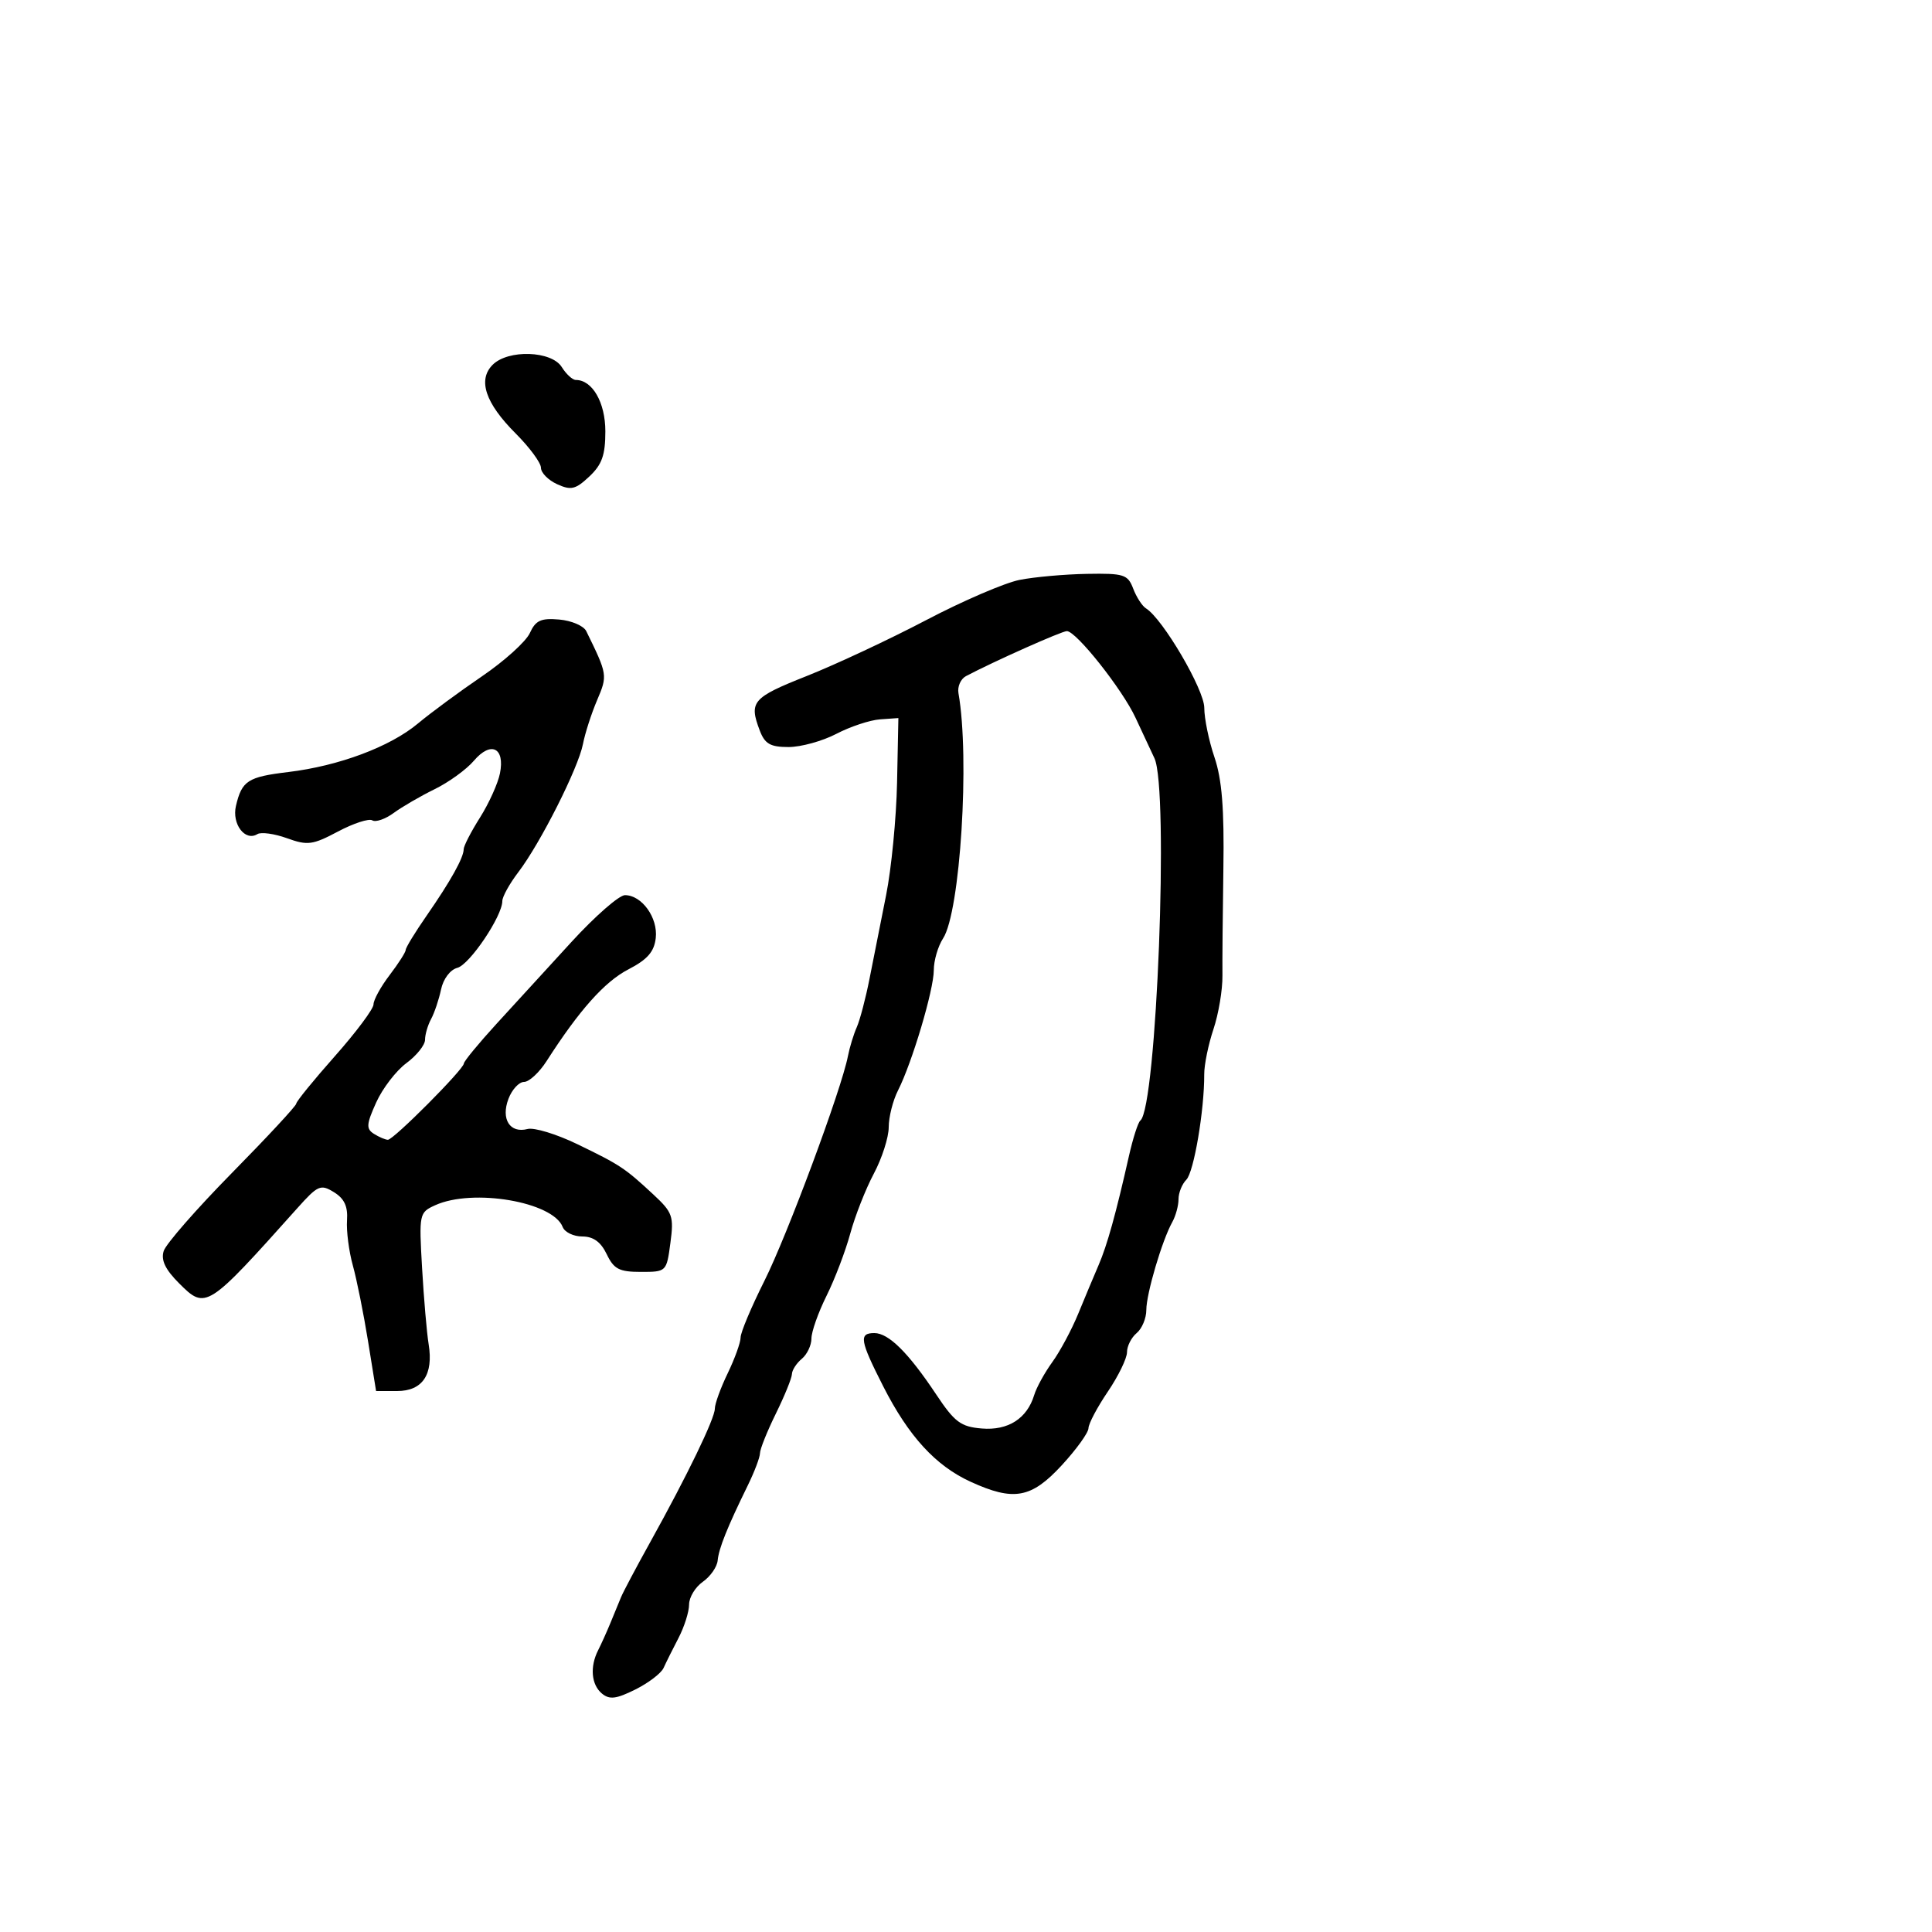 <svg xmlns="http://www.w3.org/2000/svg" width="300" height="300" viewBox="0 0 300 300" version="1.1">
  <defs/>
  <path d="M158.32,90.046 C160.619,89.591 165.324,89.17 168.775,89.11 C174.528,89.009 175.125,89.2 175.963,91.403 C176.466,92.724 177.357,94.102 177.943,94.465 C180.55,96.076 187,107.075 187,109.91 C187,111.571 187.711,115.024 188.58,117.583 C189.743,121.009 190.108,125.564 189.966,134.868 C189.859,141.815 189.794,149.3 189.82,151.5 C189.846,153.7 189.218,157.443 188.423,159.817 C187.629,162.191 186.984,165.341 186.992,166.817 C187.019,172.375 185.383,182.017 184.215,183.185 C183.547,183.853 183,185.216 183,186.214 C183,187.211 182.564,188.809 182.032,189.764 C180.449,192.601 178,200.892 178,203.413 C178,204.701 177.325,206.315 176.5,207 C175.675,207.685 175,209.022 175,209.972 C175,210.922 173.658,213.679 172.018,216.1 C170.378,218.52 169.028,221.073 169.018,221.772 C169.008,222.472 167.143,225.06 164.873,227.522 C160.133,232.665 157.41,233.155 150.695,230.077 C145.272,227.59 141.091,223.023 137.158,215.291 C133.521,208.14 133.33,207 135.771,207 C137.983,207 141.056,210.046 145.352,216.5 C148.239,220.836 149.18,221.542 152.439,221.816 C156.532,222.161 159.481,220.28 160.591,216.618 C160.943,215.453 162.21,213.15 163.405,211.5 C164.601,209.85 166.41,206.475 167.425,204 C168.441,201.525 169.862,198.131 170.584,196.458 C171.92,193.362 173.281,188.469 175.302,179.5 C175.922,176.75 176.717,174.275 177.07,174 C179.605,172.023 181.529,122.511 179.257,117.73 C178.674,116.503 177.359,113.687 176.334,111.472 C174.29,107.054 167.117,98 165.661,98 C164.867,98 154.336,102.697 150,104.985 C149.175,105.421 148.648,106.615 148.83,107.638 C150.61,117.69 149.109,141.607 146.439,145.715 C145.648,146.933 145,149.151 145,150.644 C145,153.694 141.631,165.011 139.438,169.331 C138.647,170.888 138,173.452 138,175.028 C138,176.604 136.959,179.852 135.686,182.245 C134.414,184.639 132.768,188.825 132.028,191.548 C131.288,194.272 129.63,198.623 128.342,201.217 C127.054,203.811 126,206.793 126,207.844 C126,208.895 125.325,210.315 124.5,211 C123.675,211.685 122.986,212.752 122.969,213.372 C122.952,213.993 121.831,216.75 120.478,219.5 C119.125,222.25 118.014,225.02 118.009,225.655 C118.004,226.291 117.152,228.541 116.116,230.655 C112.922,237.175 111.618,240.425 111.439,242.312 C111.344,243.309 110.307,244.797 109.134,245.619 C107.96,246.441 107,248.031 107,249.152 C107,250.274 106.261,252.611 105.358,254.346 C104.455,256.081 103.411,258.175 103.039,259 C102.667,259.825 100.692,261.331 98.65,262.347 C95.687,263.822 94.643,263.948 93.469,262.975 C91.812,261.599 91.57,258.819 92.883,256.236 C93.369,255.281 94.228,253.375 94.793,252 C95.357,250.625 96.097,248.825 96.438,248 C96.778,247.175 98.807,243.35 100.946,239.5 C106.705,229.136 111,220.263 111,218.73 C111,217.985 111.9,215.513 113,213.236 C114.1,210.959 115,208.46 115,207.683 C115,206.905 116.665,202.946 118.7,198.884 C122.256,191.788 130.657,169.183 131.665,164 C131.932,162.625 132.551,160.6 133.041,159.5 C133.53,158.4 134.418,155.025 135.014,152 C135.61,148.975 136.771,143.125 137.594,139 C138.418,134.875 139.184,127 139.296,121.5 L139.5,111.5 L136.648,111.702 C135.079,111.813 132.028,112.826 129.867,113.952 C127.706,115.079 124.366,116 122.444,116 C119.614,116 118.765,115.513 117.975,113.435 C116.274,108.961 116.823,108.323 125.25,104.979 C129.787,103.178 138.144,99.268 143.82,96.288 C149.496,93.309 156.021,90.5 158.32,90.046 Z M82.272,98.302 C83.169,96.334 83.99,95.955 86.832,96.201 C88.738,96.365 90.628,97.175 91.033,98 C94.342,104.749 94.36,104.869 92.713,108.733 C91.83,110.805 90.842,113.871 90.519,115.546 C89.802,119.256 83.903,130.95 80.491,135.423 C79.121,137.219 78,139.241 78,139.916 C78,142.256 72.928,149.786 71.014,150.286 C69.905,150.576 68.835,151.998 68.485,153.644 C68.152,155.215 67.456,157.281 66.94,158.236 C66.423,159.191 66,160.64 66,161.456 C66,162.272 64.695,163.905 63.101,165.084 C61.506,166.263 59.397,169.01 58.414,171.19 C56.883,174.587 56.833,175.282 58.064,176.061 C58.854,176.56 59.828,176.976 60.229,176.985 C61.095,177.003 71.988,166.067 72.027,165.14 C72.042,164.788 74.316,162.025 77.08,159 C79.845,155.975 85.097,150.238 88.751,146.25 C92.405,142.262 96.136,139 97.042,139 C99.666,139 102.186,142.509 101.825,145.659 C101.58,147.797 100.529,148.997 97.558,150.534 C93.892,152.431 89.927,156.878 84.884,164.75 C83.739,166.537 82.161,168 81.376,168 C80.592,168 79.502,169.18 78.954,170.622 C77.754,173.778 79.178,176.028 81.923,175.31 C82.939,175.044 86.41,176.102 89.636,177.662 C96.301,180.885 97.025,181.364 101.474,185.5 C104.442,188.26 104.653,188.862 104.1,193 C103.503,197.48 103.483,197.5 99.513,197.5 C96.151,197.5 95.321,197.07 94.209,194.75 C93.296,192.845 92.13,192 90.414,192 C89.052,192 87.682,191.336 87.371,190.525 C85.869,186.611 73.413,184.488 67.57,187.15 C65.095,188.278 65.056,188.466 65.54,196.9 C65.811,201.63 66.27,206.956 66.56,208.736 C67.325,213.447 65.605,216 61.664,216 L58.398,216 L57.148,208.25 C56.461,203.988 55.399,198.7 54.788,196.5 C54.178,194.3 53.771,191.15 53.885,189.5 C54.035,187.332 53.472,186.118 51.857,185.123 C49.785,183.847 49.366,184.031 46.153,187.623 C32.162,203.267 31.944,203.406 27.823,199.285 C25.659,197.121 24.969,195.674 25.42,194.251 C25.769,193.153 30.542,187.694 36.027,182.12 C41.512,176.546 46,171.711 46,171.377 C46,171.042 48.7,167.722 52,164 C55.3,160.278 58,156.66 58,155.961 C58,155.261 59.125,153.214 60.5,151.411 C61.875,149.608 63,147.847 63,147.497 C63,147.147 64.462,144.754 66.249,142.18 C69.963,136.829 72,133.176 72,131.866 C72,131.368 73.139,129.156 74.531,126.951 C75.923,124.746 77.318,121.66 77.632,120.092 C78.432,116.092 76.227,115.021 73.584,118.128 C72.438,119.476 69.7,121.462 67.5,122.54 C65.3,123.618 62.435,125.281 61.132,126.236 C59.83,127.191 58.336,127.708 57.813,127.384 C57.289,127.061 54.891,127.841 52.484,129.118 C48.536,131.212 47.758,131.314 44.559,130.157 C42.608,129.452 40.539,129.167 39.962,129.523 C38.057,130.701 35.976,127.954 36.639,125.136 C37.557,121.229 38.471,120.638 44.765,119.881 C52.617,118.937 60.572,115.96 64.891,112.35 C66.876,110.691 71.353,107.392 74.839,105.018 C78.326,102.645 81.671,99.622 82.272,98.302 Z M76.499,56.644 C78.909,54.234 85.644,54.458 87.232,57 C87.919,58.1 88.9,59 89.412,59 C91.987,59 94,62.501 94,66.981 C94,70.665 93.474,72.145 91.51,73.991 C89.369,76.002 88.667,76.169 86.51,75.186 C85.129,74.557 84,73.411 84,72.639 C84,71.867 82.229,69.464 80.065,67.3 C75.362,62.598 74.155,58.988 76.499,56.644 Z"/>
</svg>

